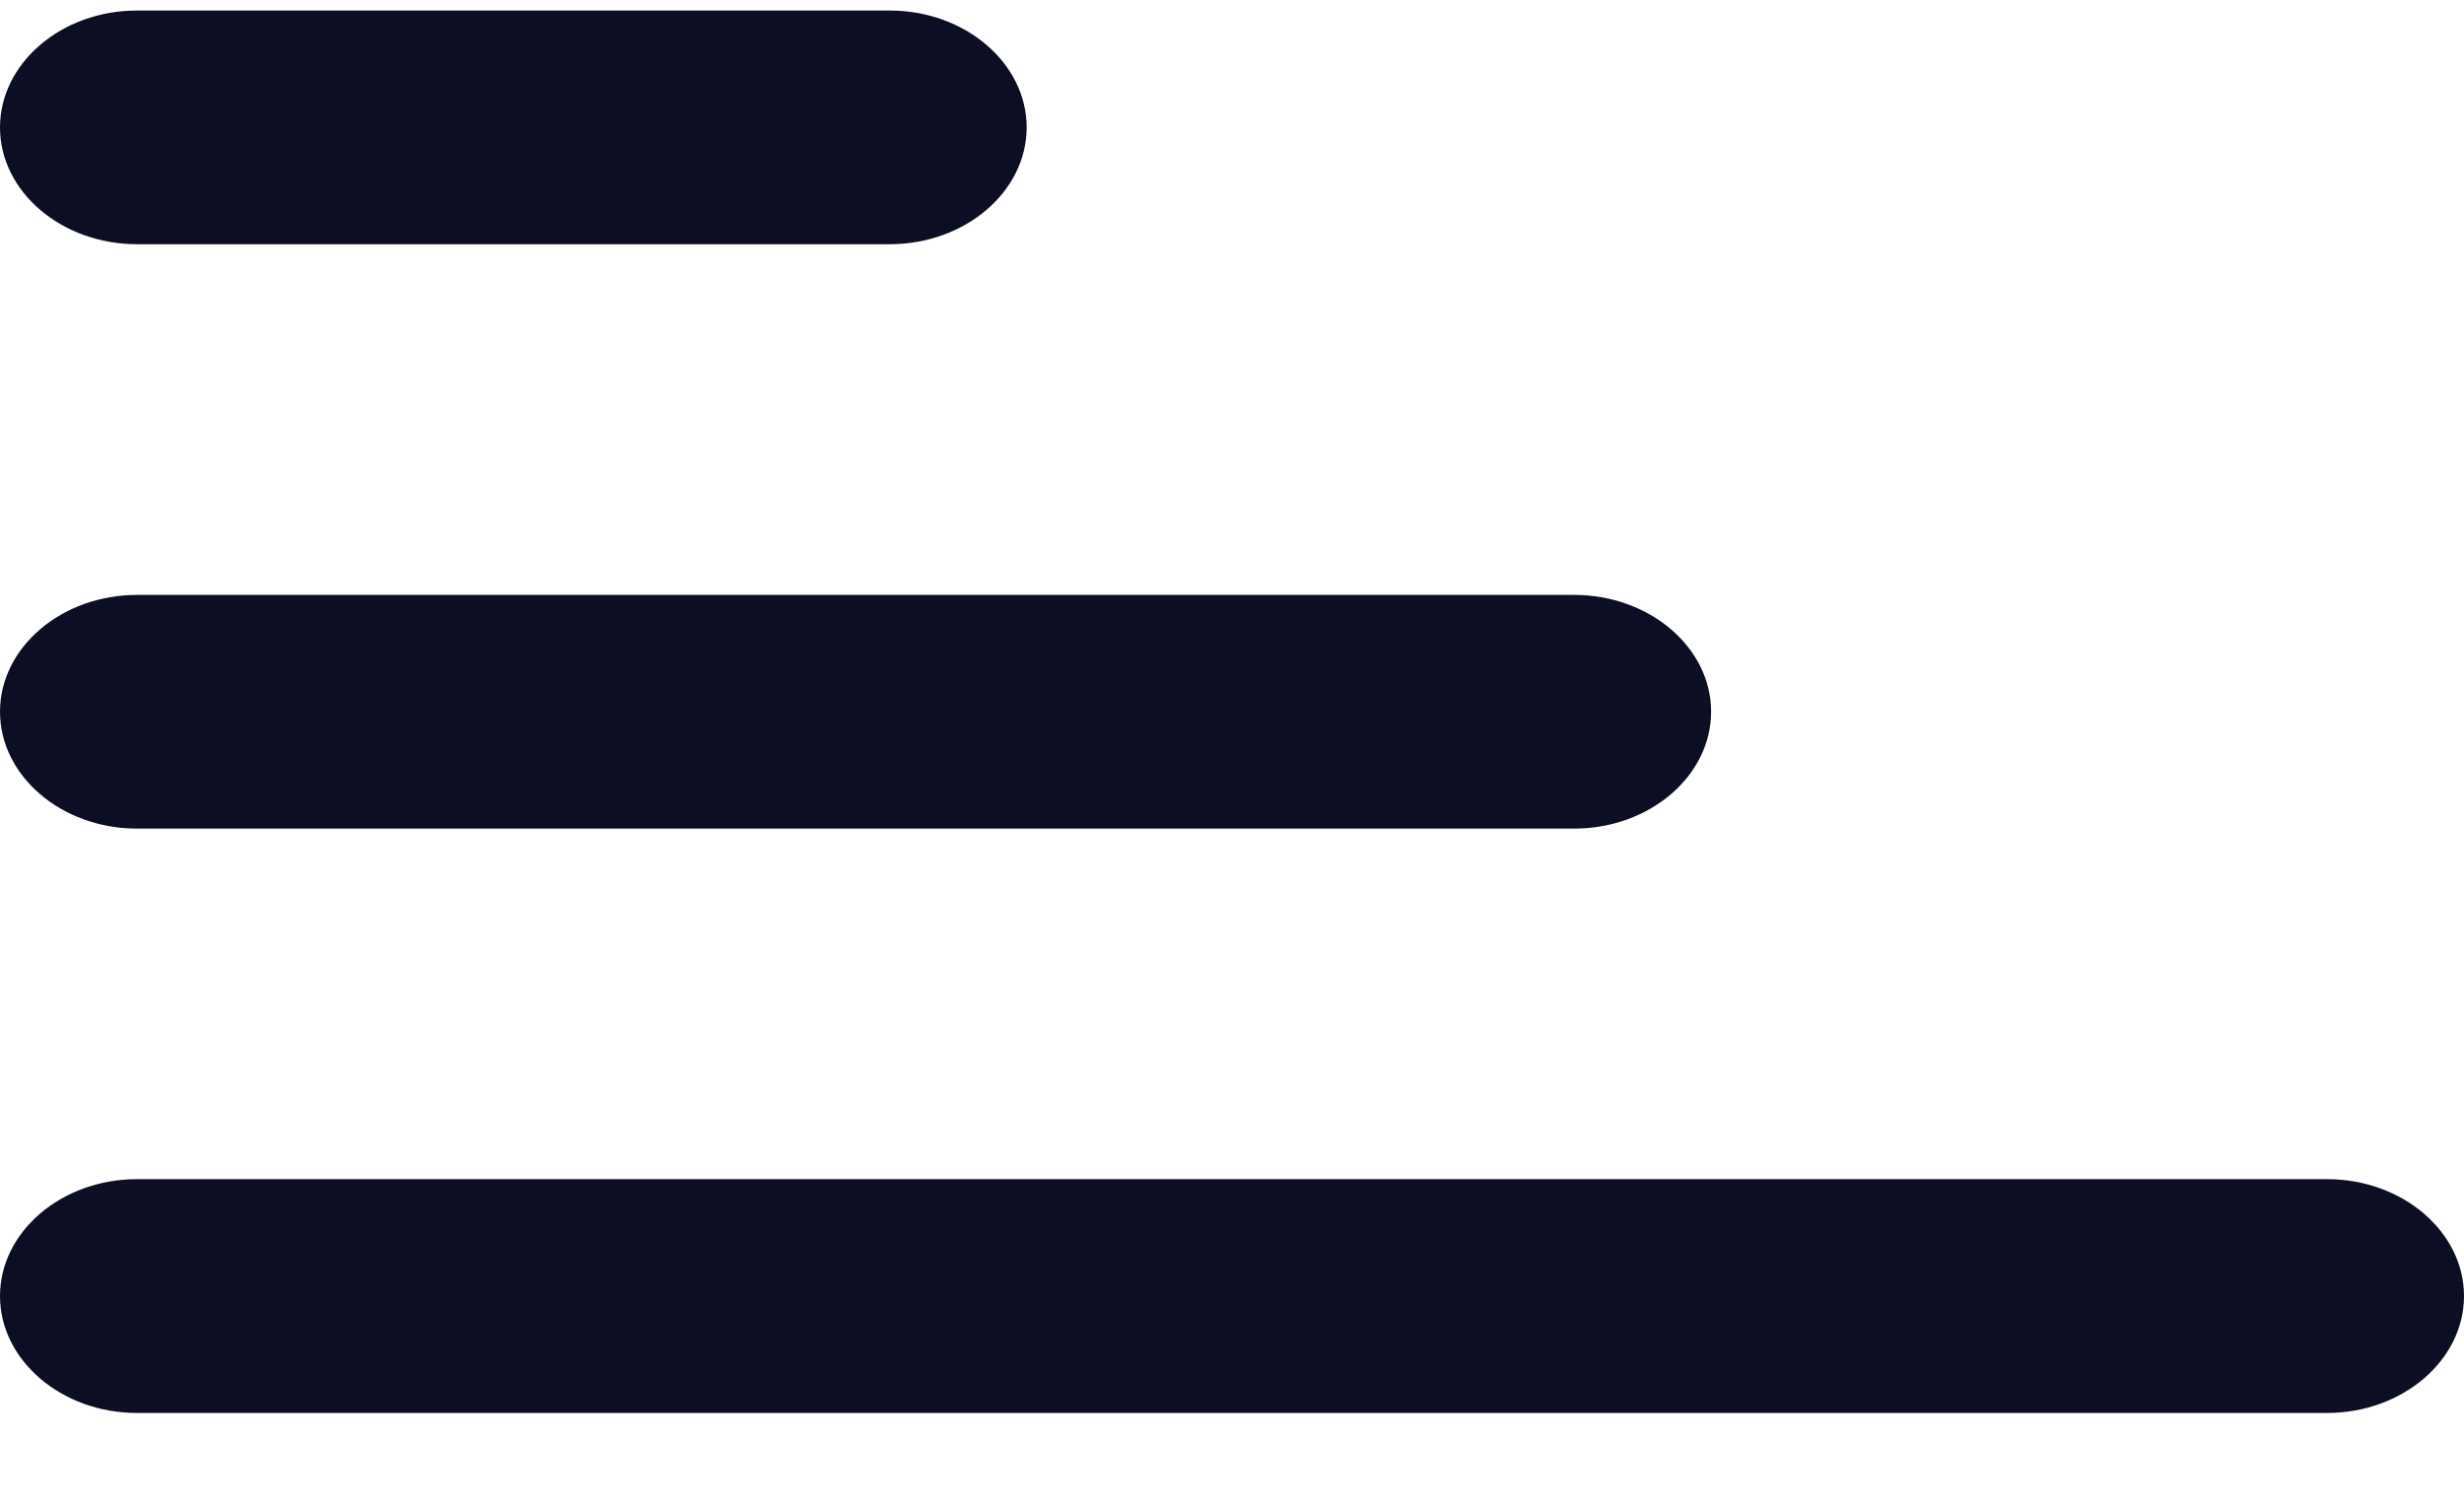 <svg width="18" height="11" viewBox="0 0 18 11" fill="none" xmlns="http://www.w3.org/2000/svg">
<path d="M1 10.322H17C17.55 10.322 18 9.937 18 9.468C18 8.998 17.55 8.614 17 8.614H1C0.45 8.614 0 8.998 0 9.468C0 9.937 0.45 10.322 1 10.322ZM1 6.053H11.5C12.05 6.053 12.5 5.669 12.5 5.199C12.5 4.73 12.05 4.346 11.5 4.346H1C0.45 4.346 0 4.73 0 5.199C0 5.669 0.45 6.053 1 6.053ZM0 0.931C0 1.4 0.45 1.784 1 1.784H6.5C7.05 1.784 7.5 1.4 7.5 0.931C7.5 0.461 7.05 0.077 6.5 0.077H1C0.45 0.077 0 0.461 0 0.931Z" fill="#0C0F23"/>
</svg>
